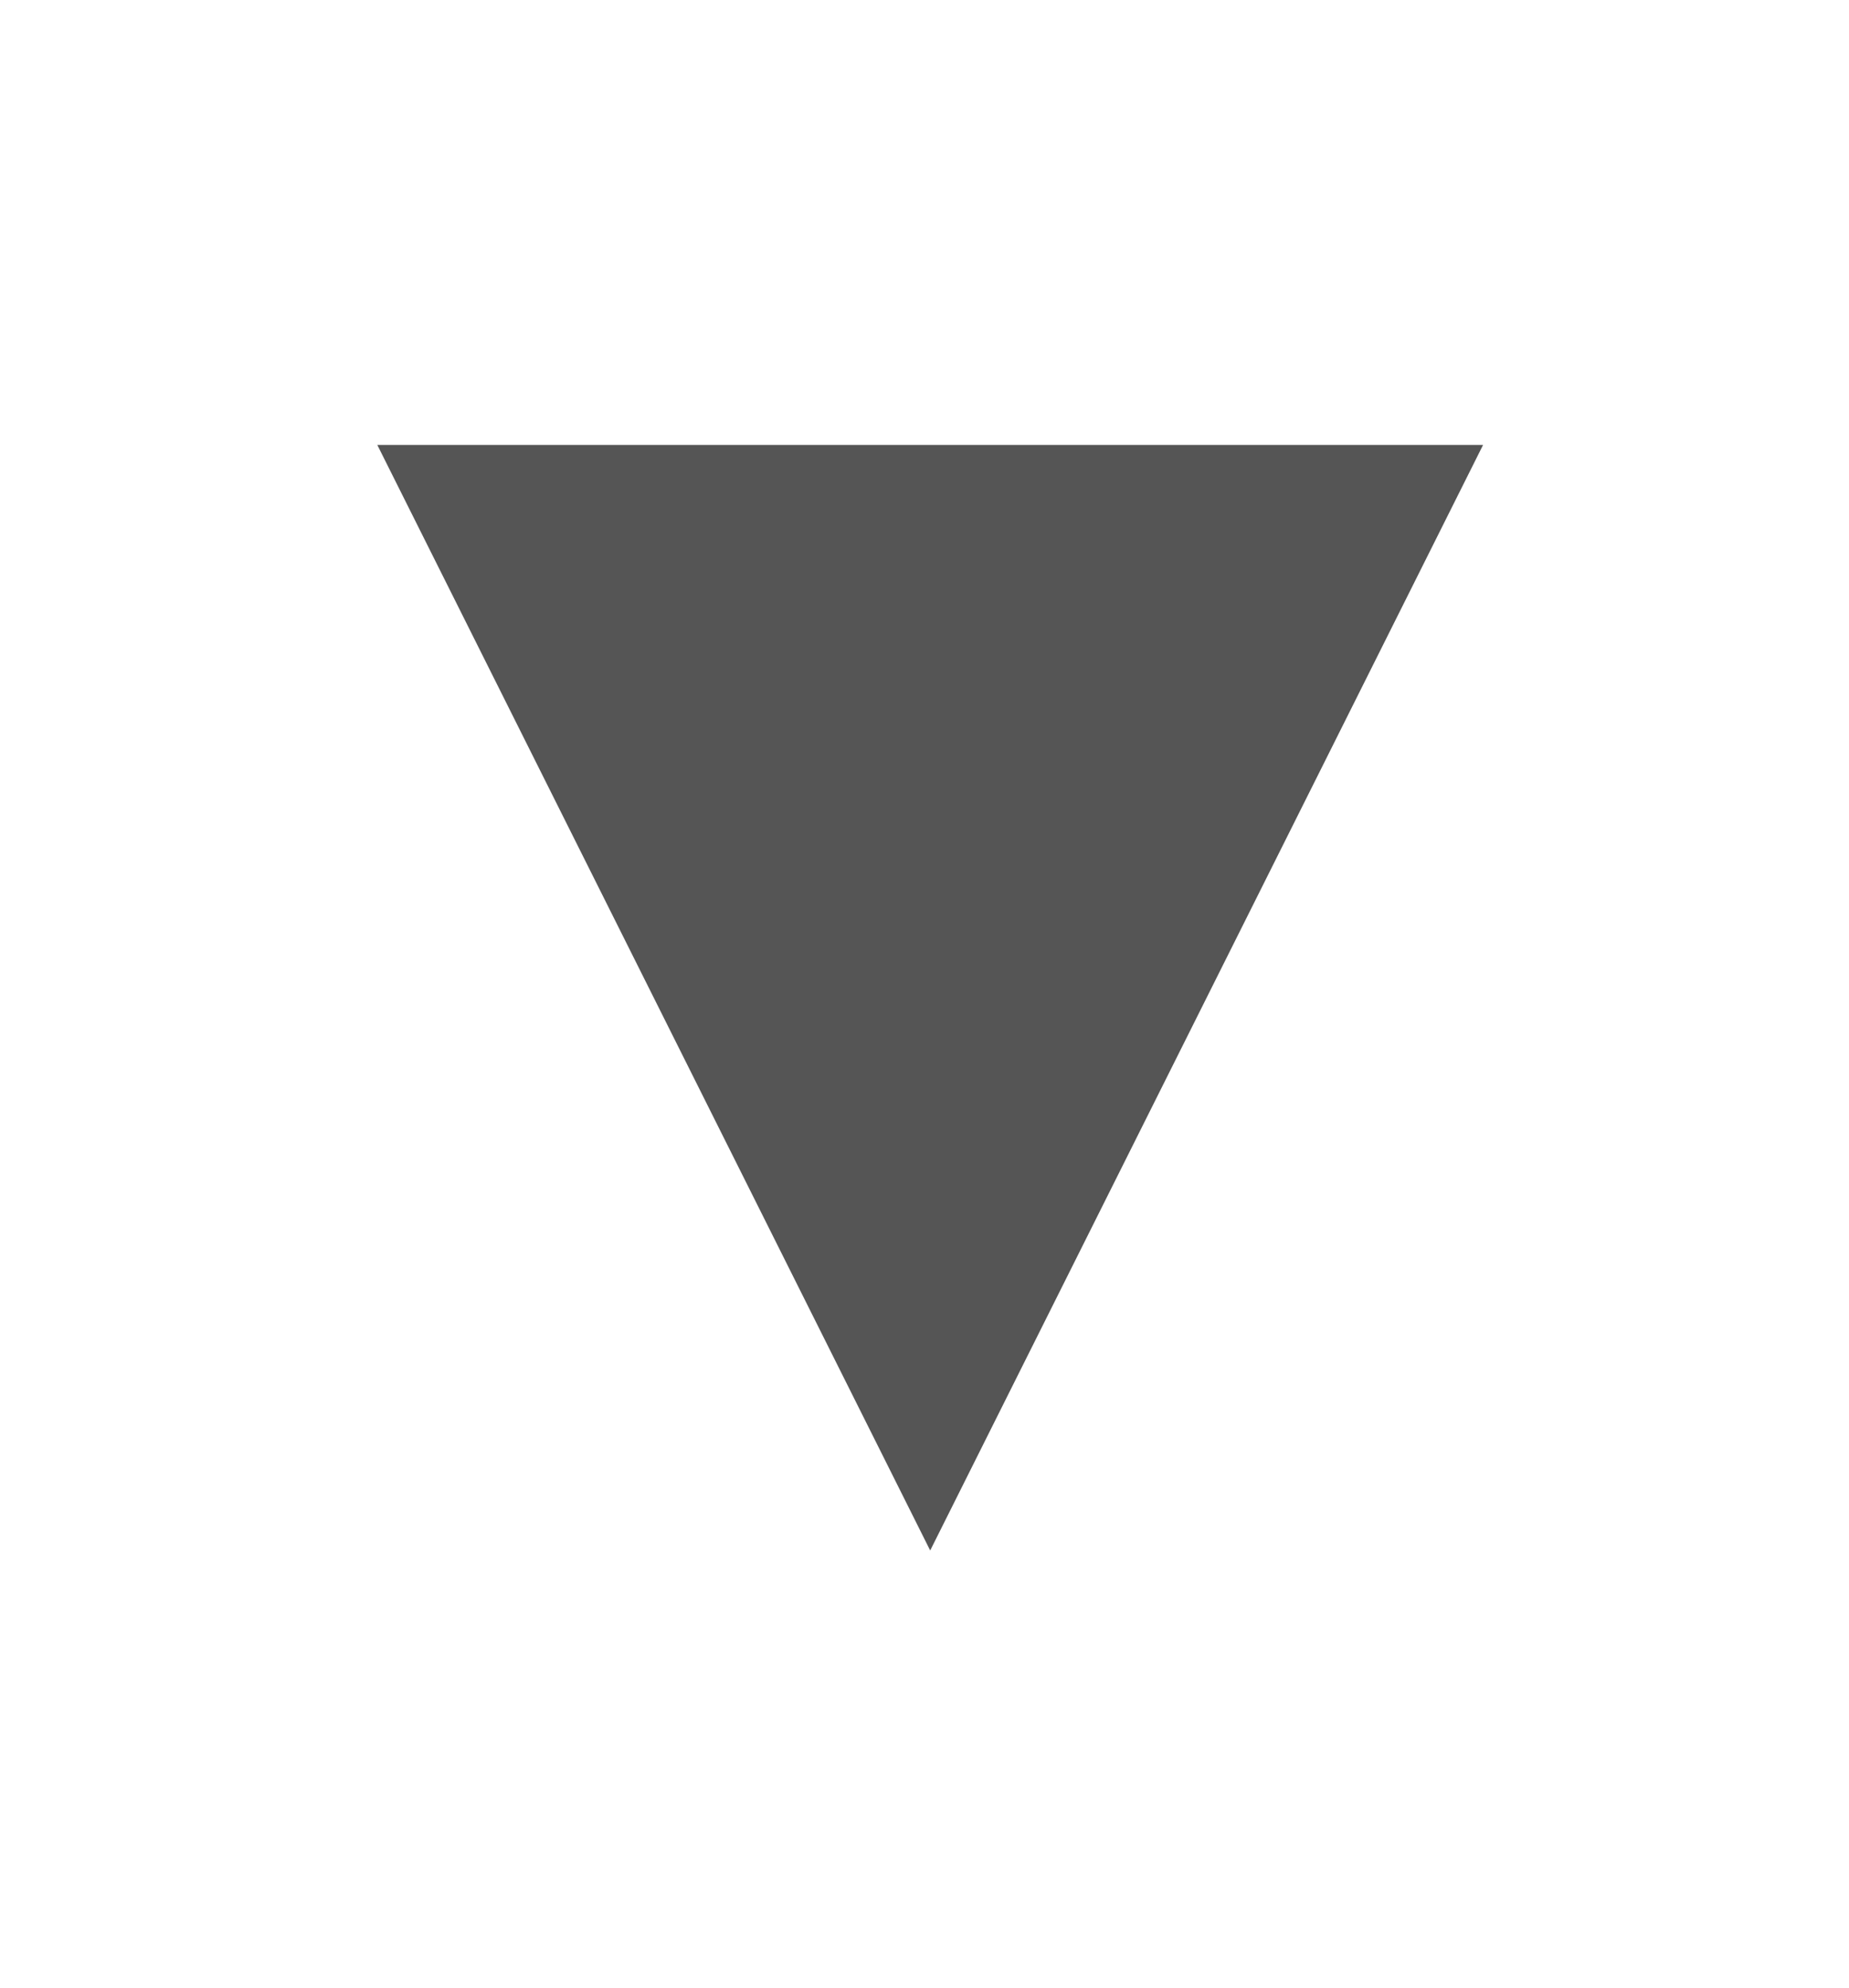 <?xml version="1.0" encoding="UTF-8" standalone="no"?>
<!-- Created with Inkscape (http://www.inkscape.org/) -->

<svg
   xmlns:dc="http://purl.org/dc/elements/1.1/"
   xmlns:cc="http://creativecommons.org/ns#"
   xmlns:rdf="http://www.w3.org/1999/02/22-rdf-syntax-ns#"
   xmlns:svg="http://www.w3.org/2000/svg"
   xmlns="http://www.w3.org/2000/svg"
   xmlns:sodipodi="http://sodipodi.sourceforge.net/DTD/sodipodi-0.dtd"
   xmlns:inkscape="http://www.inkscape.org/namespaces/inkscape"
   width="345"
   height="371"
   viewBox="0 0 345 371"
   id="svg2"
   version="1.1"
   inkscape:version="0.91 r13725"
   sodipodi:docname="arrowDown_dis.svg">
  <defs
     id="defs4" />
  <sodipodi:namedview
     id="base"
     pagecolor="#ffffff"
     bordercolor="#666666"
     borderopacity="1.0"
     inkscape:pageopacity="0.0"
     inkscape:pageshadow="2"
     inkscape:zoom="2.56"
     inkscape:cx="69.646805"
     inkscape:cy="235.11697"
     inkscape:document-units="px"
     inkscape:current-layer="layer1"
     showgrid="false"
     inkscape:window-width="1920"
     inkscape:window-height="1029"
     inkscape:window-x="0"
     inkscape:window-y="0"
     inkscape:window-maximized="1"
     units="px" />
  <g
     inkscape:label="Ebene 1"
     inkscape:groupmode="layer"
     id="layer1"
     transform="translate(0,-681.362)">
    <path
       sodipodi:type="star"
       style="opacity:1;fill:#545454;fill-opacity:1;fill-rule:nonzero;stroke:none;stroke-width:0;stroke-miterlimit:4;stroke-dasharray:none;stroke-opacity:1"
       id="path4151"
       sodipodi:sides="5"
       sodipodi:cx="145.71449"
       sodipodi:cy="823.56256"
       sodipodi:r1="1.2626907"
       sodipodi:r2="1.0215383"
       sodipodi:arg1="1.5707963"
       sodipodi:arg2="2.1991149"
       inkscape:flatsided="true"
       inkscape:rounded="0"
       inkscape:randomized="0"
       d="m 145.714,824.825 -1.201,-0.873 0.459,-1.412 1.484,0 0.459,1.412 z"
       inkscape:transform-center-y="-47.215596"
       inkscape:transform-center-x="22.891682" />
    <path
       sodipodi:type="star"
       style="opacity:1;fill:#545454;fill-opacity:1;fill-rule:nonzero;stroke:none;stroke-width:0;stroke-miterlimit:4;stroke-dasharray:none;stroke-opacity:1"
       id="path4151-3"
       sodipodi:sides="5"
       sodipodi:cx="-185.03453"
       sodipodi:cy="-896.93213"
       sodipodi:r1="1.2626907"
       sodipodi:r2="1.0215383"
       sodipodi:arg1="1.5707963"
       sodipodi:arg2="2.1991149"
       inkscape:flatsided="true"
       inkscape:rounded="0"
       inkscape:randomized="0"
       d="m -185.035,-895.669 -1.201,-0.873 0.459,-1.412 1.484,0 0.459,1.412 z"
       inkscape:transform-center-y="47.215626"
       inkscape:transform-center-x="-22.89168"
       transform="scale(-1,-1)" />
    <path
       sodipodi:type="star"
       style="opacity:1;fill:#555555;fill-opacity:1;fill-rule:nonzero;stroke:none;stroke-width:0;stroke-miterlimit:4;stroke-dasharray:none;stroke-opacity:1"
       id="path4159-6"
       sodipodi:sides="3"
       sodipodi:cx="168.69547"
       sodipodi:cy="935.18445"
       sodipodi:r1="68.935051"
       sodipodi:r2="34.467525"
       sodipodi:arg1="0.52359878"
       sodipodi:arg2="1.5707963"
       inkscape:flatsided="false"
       inkscape:rounded="0"
       inkscape:randomized="0"
       d="m 228.395,969.652 -59.7,0 -59.7,0 29.85,-51.701 29.85,-51.701 29.85,51.701 z"
       inkscape:transform-center-y="2.9481251"
       transform="matrix(-1.728,0,0,-1.995,465.067,2698.838)"
       inkscape:transform-center-x="4.9999976" />
  </g>
</svg>
